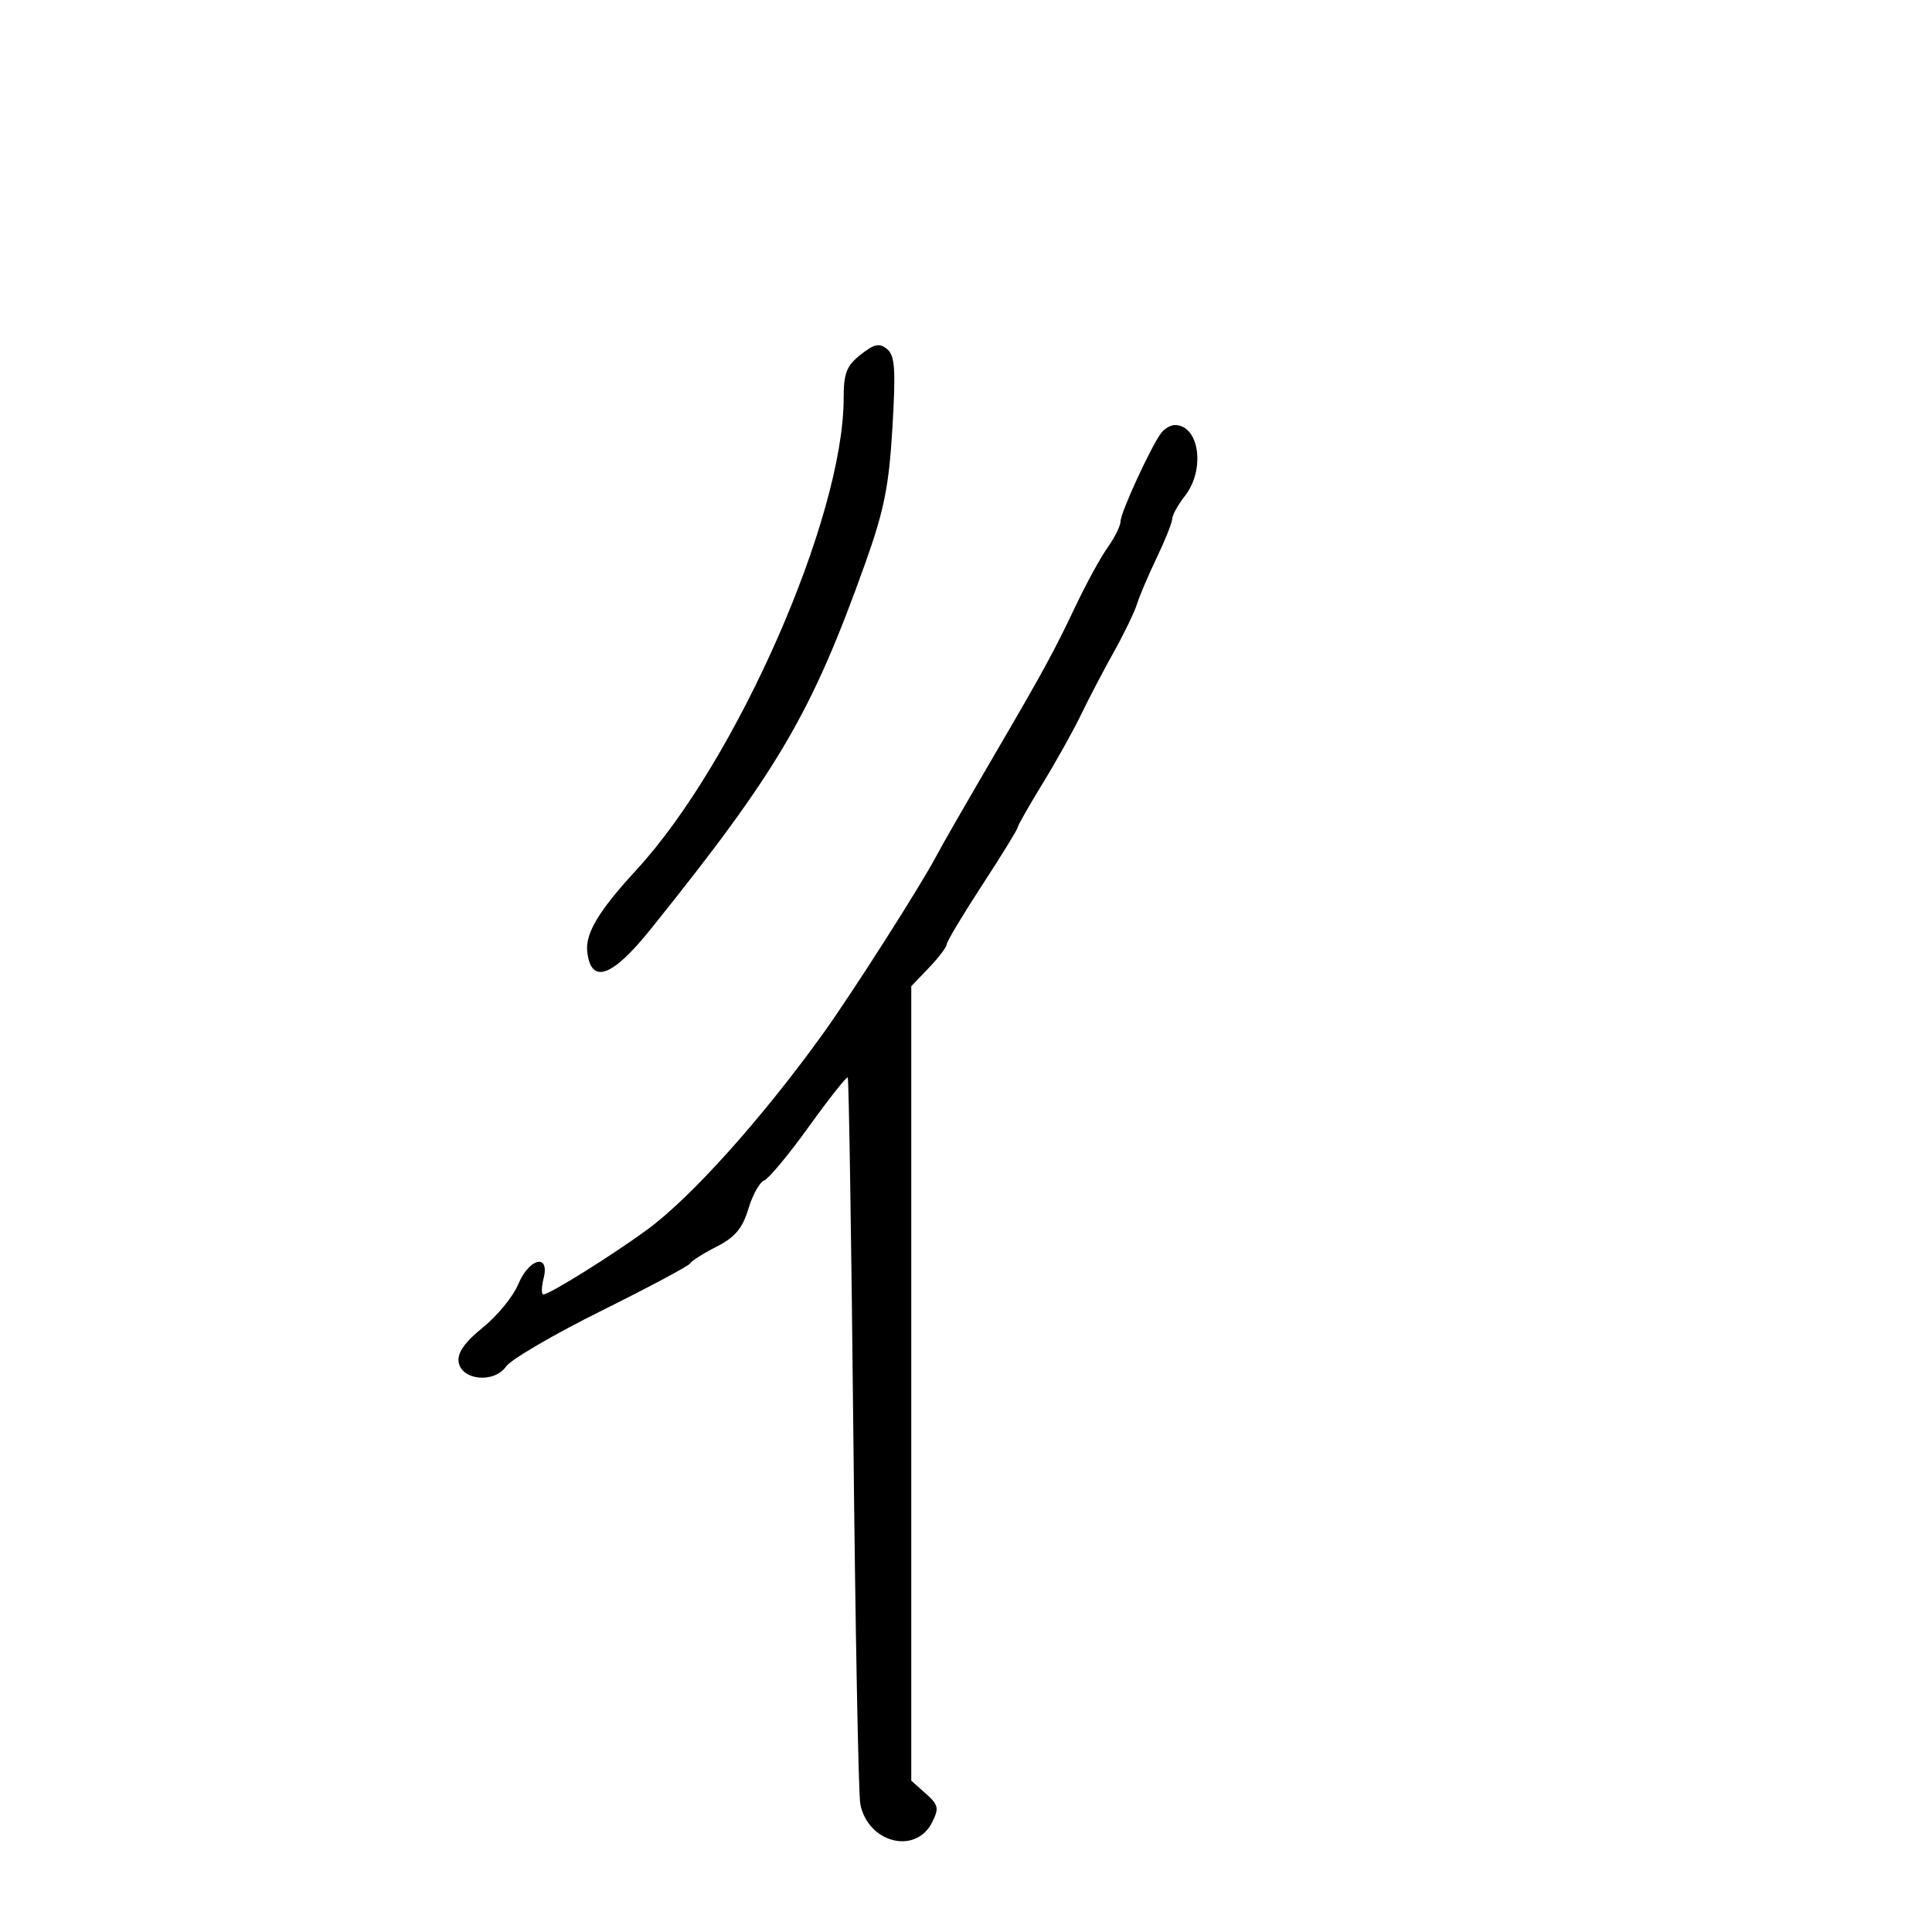 <svg xmlns="http://www.w3.org/2000/svg" width="300" height="300" viewBox="0 0 300 300" version="1.1">
	<path d="M 133.641 55.067 C 131.458 56.785, 131 57.956, 131.003 61.823 C 131.013 80.324, 114.367 118.209, 98.809 135.091 C 92.977 141.420, 90.860 144.949, 91.188 147.794 C 91.778 152.914, 95.035 151.755, 101.030 144.292 C 120.832 119.641, 126.011 110.811, 134.342 87.500 C 137.275 79.292, 138.033 75.523, 138.572 66.468 C 139.112 57.394, 138.967 55.218, 137.756 54.212 C 136.568 53.226, 135.772 53.392, 133.641 55.067 M 180.297 67.250 C 178.733 69.312, 174 79.605, 174 80.945 C 174 81.631, 173.101 83.453, 172.003 84.996 C 170.905 86.538, 168.652 90.658, 166.998 94.150 C 163.822 100.856, 161.976 104.260, 155.500 115.353 C 149.519 125.599, 146.217 131.337, 145.399 132.906 C 143.100 137.316, 132.318 154.226, 127.803 160.500 C 118.321 173.679, 107.331 185.930, 100.500 190.937 C 95.055 194.929, 85.327 201, 84.377 201 C 84.050 201, 84.066 199.875, 84.411 198.500 C 85.397 194.569, 82.174 195.340, 80.458 199.445 C 79.667 201.340, 77.195 204.356, 74.966 206.147 C 72.209 208.363, 71.008 210.059, 71.207 211.452 C 71.622 214.350, 76.715 214.852, 78.587 212.179 C 79.347 211.094, 86.026 207.196, 93.430 203.517 C 100.834 199.837, 107.028 196.528, 107.196 196.163 C 107.363 195.799, 109.191 194.640, 111.258 193.588 C 114.116 192.134, 115.300 190.731, 116.198 187.734 C 116.847 185.566, 117.955 183.571, 118.659 183.301 C 119.363 183.031, 122.501 179.251, 125.632 174.901 C 128.764 170.552, 131.466 167.133, 131.636 167.303 C 131.807 167.474, 132.198 192.338, 132.505 222.557 C 132.812 252.775, 133.300 278.691, 133.588 280.146 C 134.781 286.158, 142.160 288.049, 144.723 283 C 145.846 280.786, 145.734 280.271, 143.746 278.500 L 141.500 276.500 141.500 214.819 L 141.500 153.139 144.250 150.265 C 145.762 148.684, 147 147.054, 147 146.643 C 147 146.231, 149.475 142.097, 152.500 137.456 C 155.525 132.815, 158 128.797, 158 128.527 C 158 128.256, 159.737 125.198, 161.859 121.730 C 163.982 118.262, 166.686 113.416, 167.869 110.962 C 169.052 108.508, 171.329 104.154, 172.930 101.288 C 174.531 98.421, 176.162 95.046, 176.554 93.788 C 176.946 92.529, 178.332 89.278, 179.633 86.563 C 180.935 83.847, 182.010 81.147, 182.022 80.563 C 182.034 79.978, 182.924 78.375, 184 77 C 187.210 72.896, 186.221 66, 182.422 66 C 181.775 66, 180.818 66.563, 180.297 67.250" stroke="none" fill="black" fill-rule="evenodd"/>
</svg>